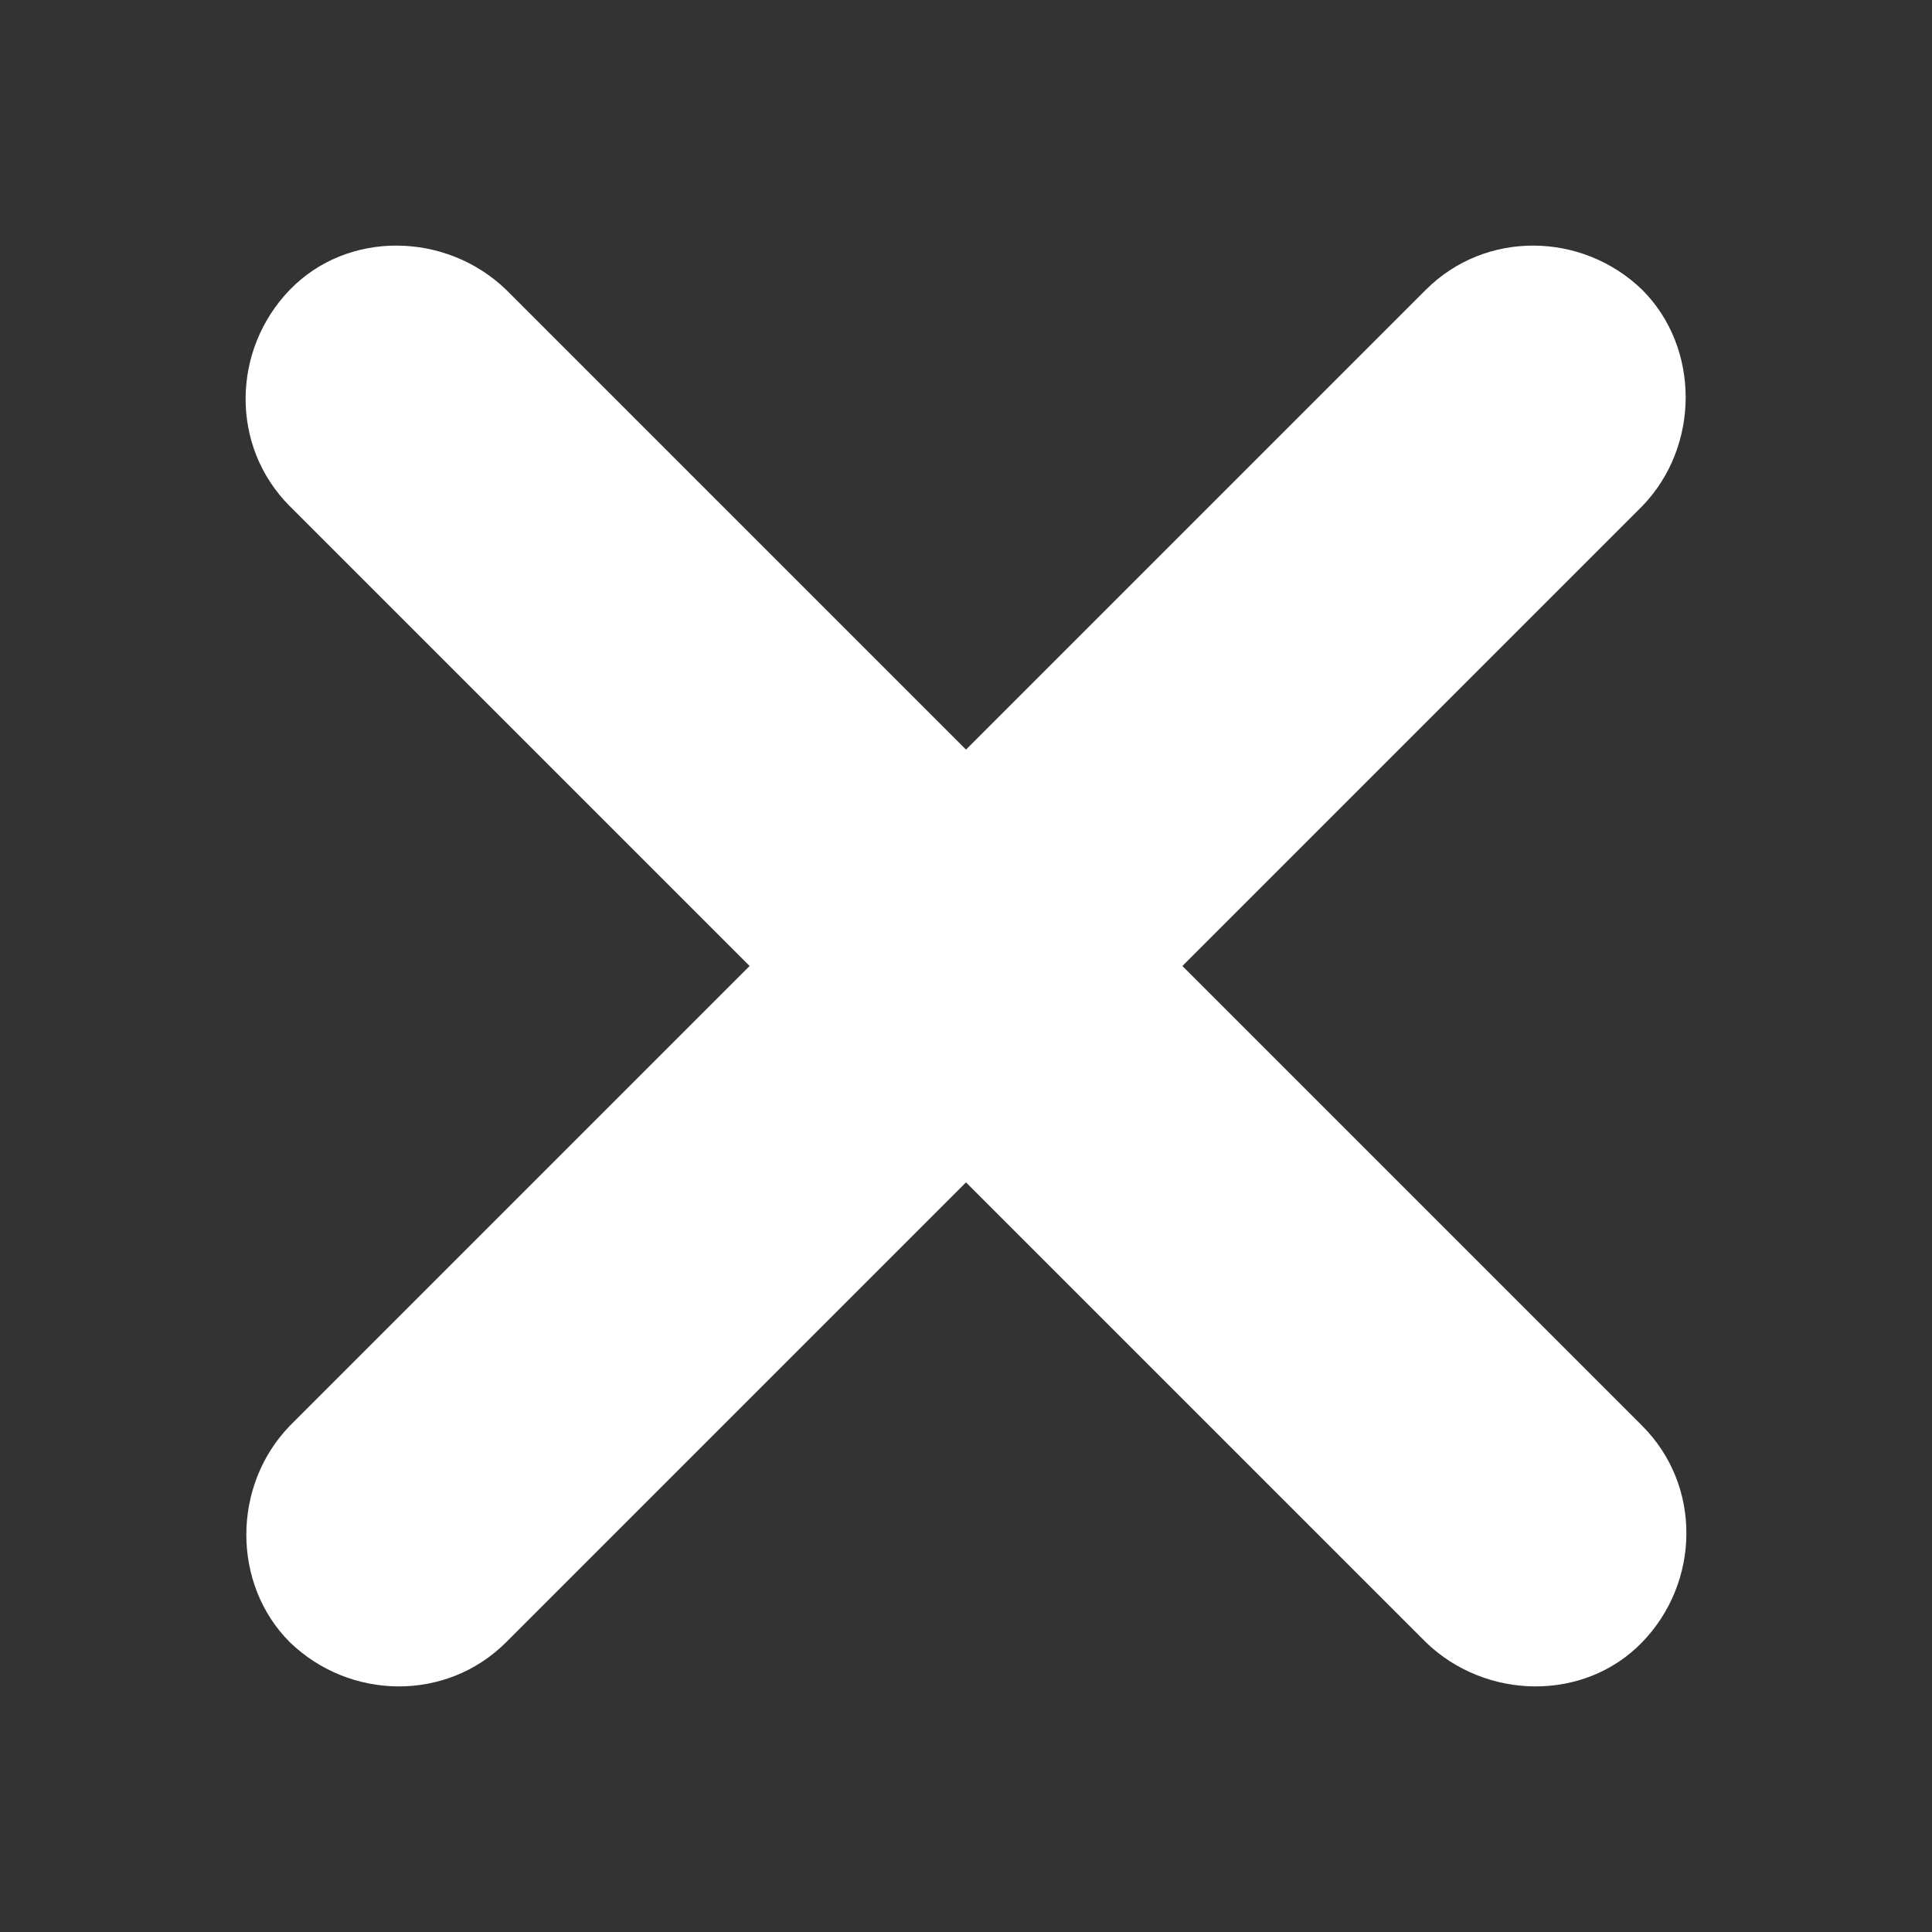 <?xml version="1.0" encoding="utf-8"?>
<!-- Generator: Adobe Illustrator 25.4.1, SVG Export Plug-In . SVG Version: 6.00 Build 0)  -->
<svg version="1.1" id="Capa_1" xmlns="http://www.w3.org/2000/svg" xmlns:xlink="http://www.w3.org/1999/xlink" x="0px" y="0px"
	 viewBox="0 0 100 100" style="enable-background:new 0 0 100 100;" xml:space="preserve">
<rect x="0" y="0" width="100" height="100" fill="#333333" stroke="none"/>
<style type="text/css">
	.st0{fill-rule:evenodd;clip-rule:evenodd;fill:#FFFFFF;}
</style>
<path class="st0" d="M26.2,15L85,73.8c3.1,3.1,3,8.1,0,11.2s-8.1,3-11.2,0L15,26.2c-3.1-3.1-3-8.1,0-11.2S23.1,12,26.2,15L26.2,15z"
	/>
<path class="st0" d="M15,73.8L73.8,15c3.1-3.1,8.1-3,11.2,0c3,3,3,8.1,0,11.2L26.2,85c-3.1,3.1-8.1,3-11.2,0C12,82,12,76.9,15,73.8
	L15,73.8z"/>
</svg>
